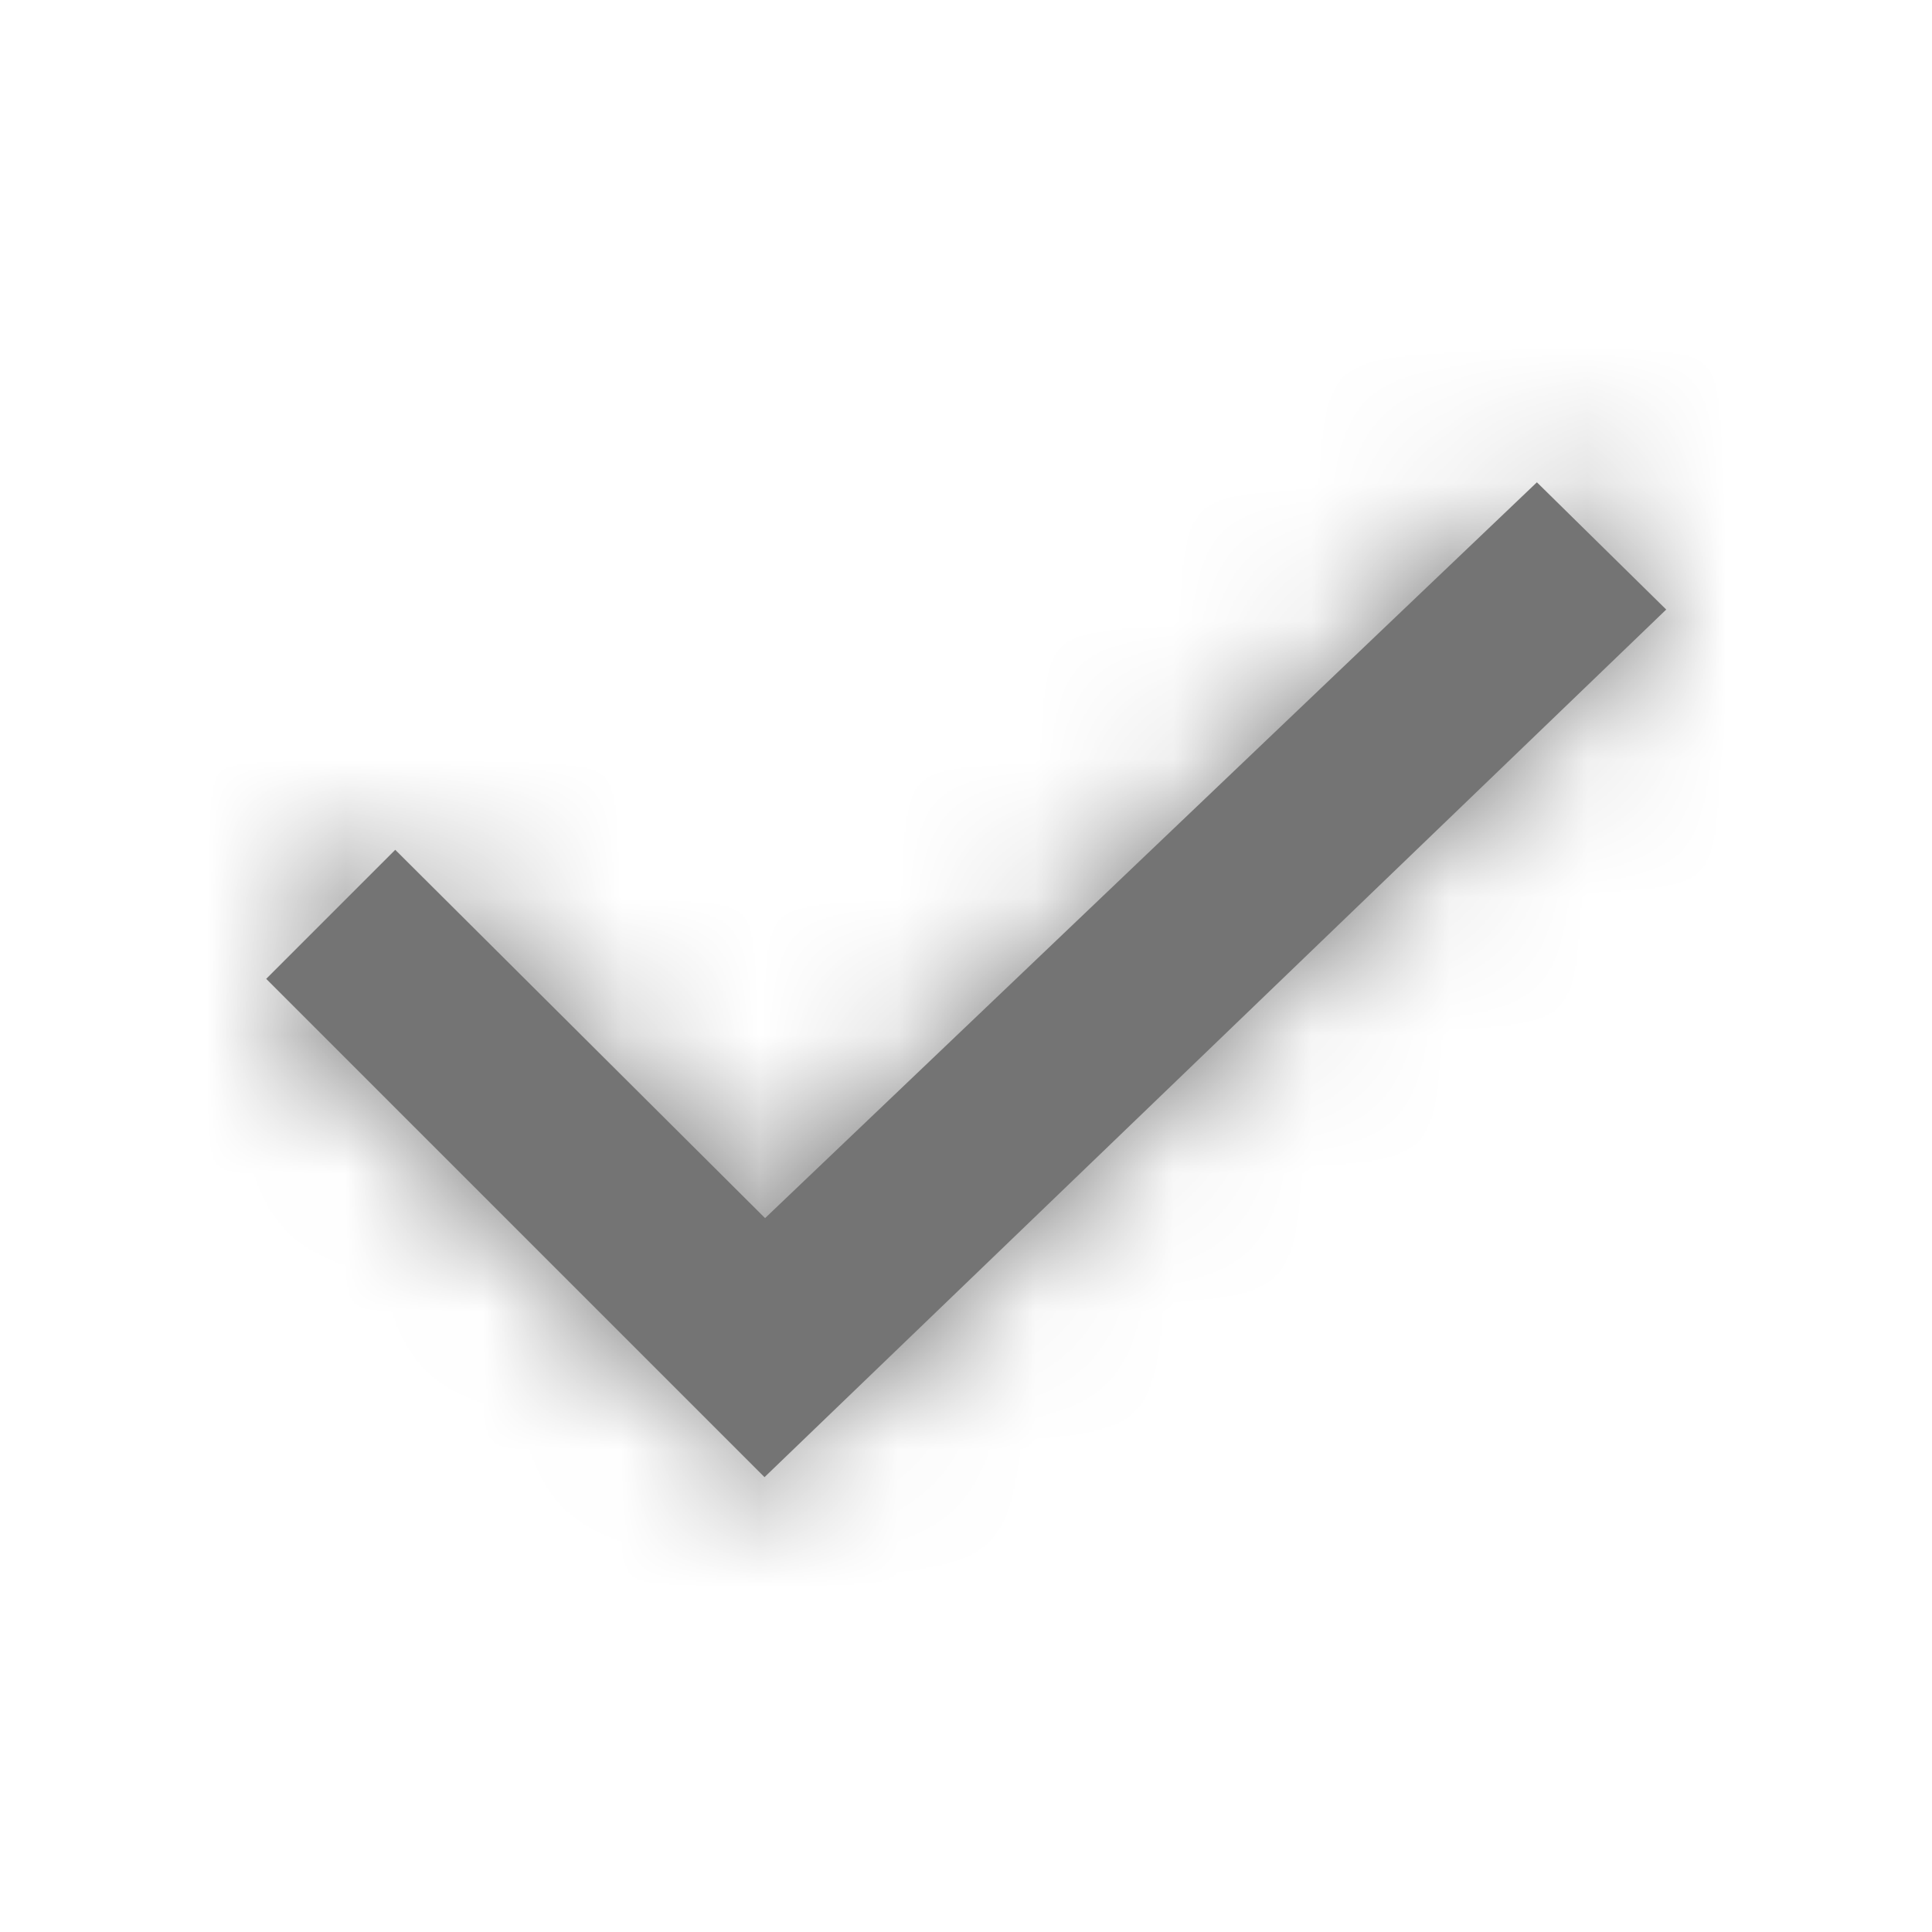 <svg xmlns="http://www.w3.org/2000/svg" xmlns:xlink="http://www.w3.org/1999/xlink" width="14" height="14" viewBox="0 0 14 14">
    <defs>
        <path id="58o34mq8ja" d="M12.074 4.417L11.137 3.495 5.544 8.827 2.864 6.158 1.929 7.093 5.54 10.704z"/>
    </defs>
    <g fill="none" fill-rule="evenodd">
        <g>
            <g>
                <g>
                    <g>
                        <g transform="translate(-1386 -422) translate(1064.25 409) translate(.75) translate(44) translate(277 13)">
                            <path d="M0 0H14V14H0z" opacity=".2"/>
                            <mask id="on9mhk84rb" fill="#ffffff">
                                <use xlink:href="#58o34mq8ja"/>
                            </mask>
                            <use fill="#747474" fill-rule="nonzero" xlink:href="#58o34mq8ja"/>
                            <path fill="#747474" d="M0 0H14V14H0z" mask="url(#on9mhk84rb)"/>
                        </g>
                    </g>
                </g>
            </g>
        </g>
    </g>
</svg>
